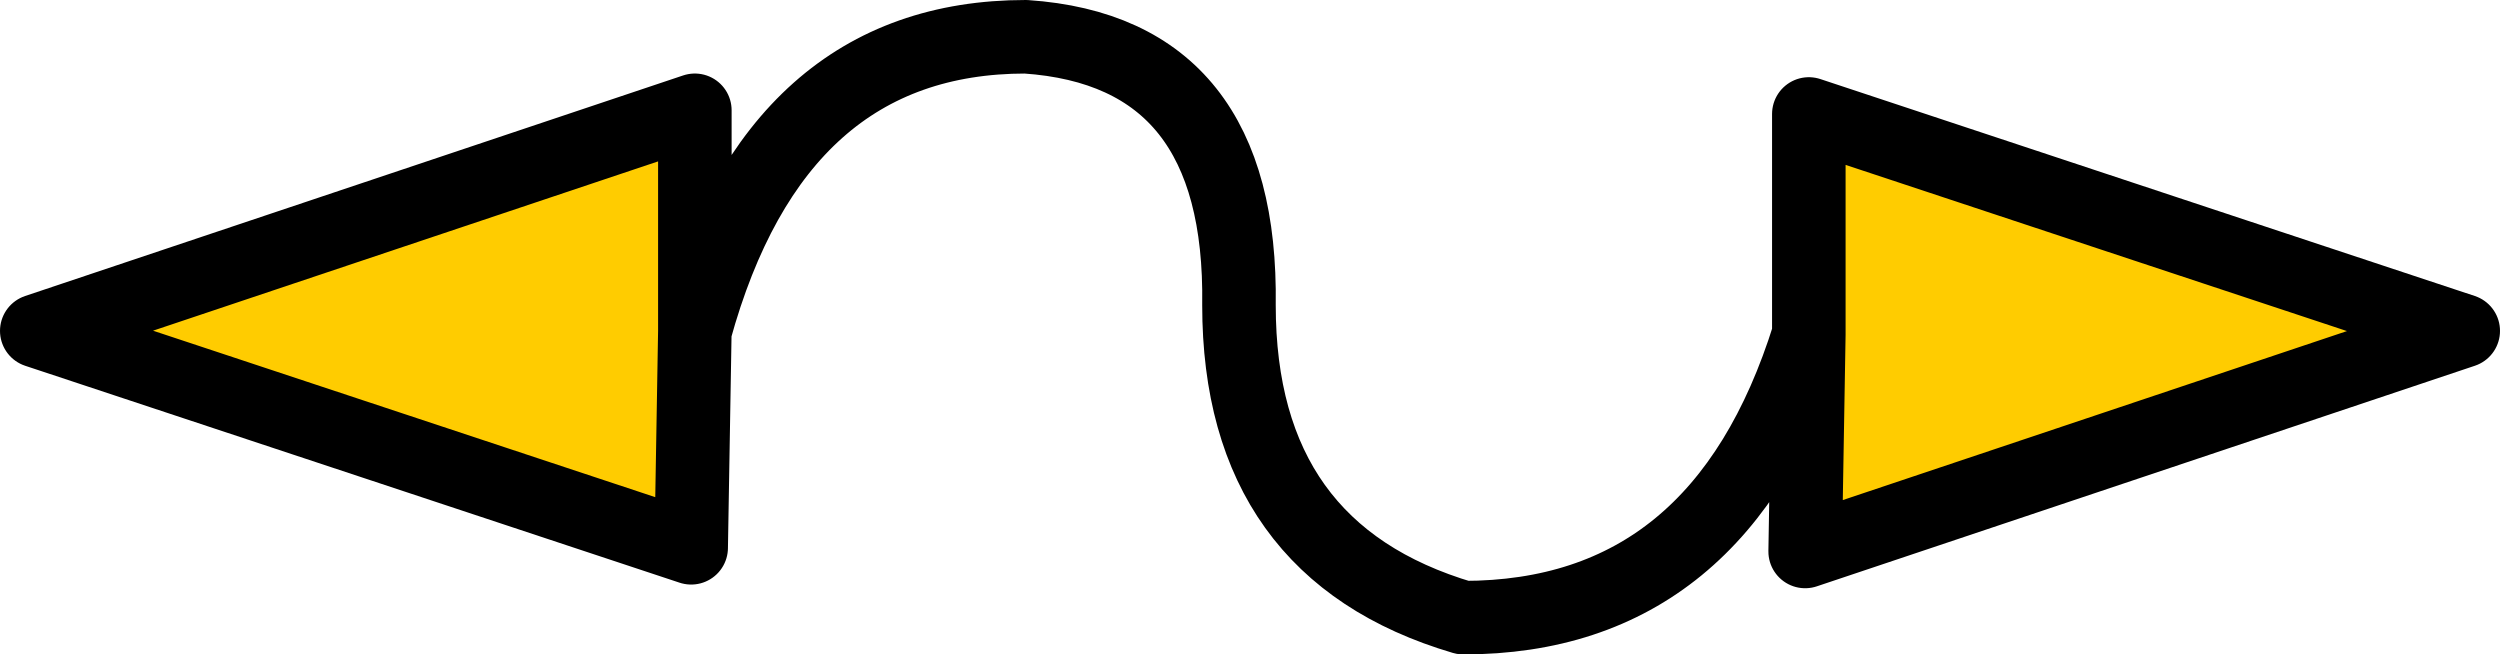 <?xml version="1.0" encoding="UTF-8" standalone="no"?>
<svg xmlns:xlink="http://www.w3.org/1999/xlink" height="8.9px" width="34.0px" xmlns="http://www.w3.org/2000/svg">
  <g transform="matrix(1.0, 0.0, 0.0, 1.0, 22.9, 4.7)">
    <path d="M1.7 -0.15 L1.7 -3.15 10.6 -0.2 1.65 2.8 1.7 -0.15 M-13.45 -0.2 L-13.5 2.75 -22.4 -0.2 -13.45 -3.2 -13.45 -0.2" fill="#ffcc00" fill-rule="evenodd" stroke="none"/>
    <path d="M1.7 -0.15 L1.7 -3.15 10.6 -0.2 1.65 2.8 1.7 -0.15 Q0.5 3.7 -3.0 3.7 -6.05 2.8 -6.05 -0.55 -6.0 -4.0 -8.95 -4.2 -12.35 -4.2 -13.45 -0.2 L-13.5 2.75 -22.4 -0.2 -13.45 -3.2 -13.45 -0.2" fill="none" stroke="#000000" stroke-linecap="round" stroke-linejoin="round" stroke-width="1.0"/>
  </g>
</svg>
